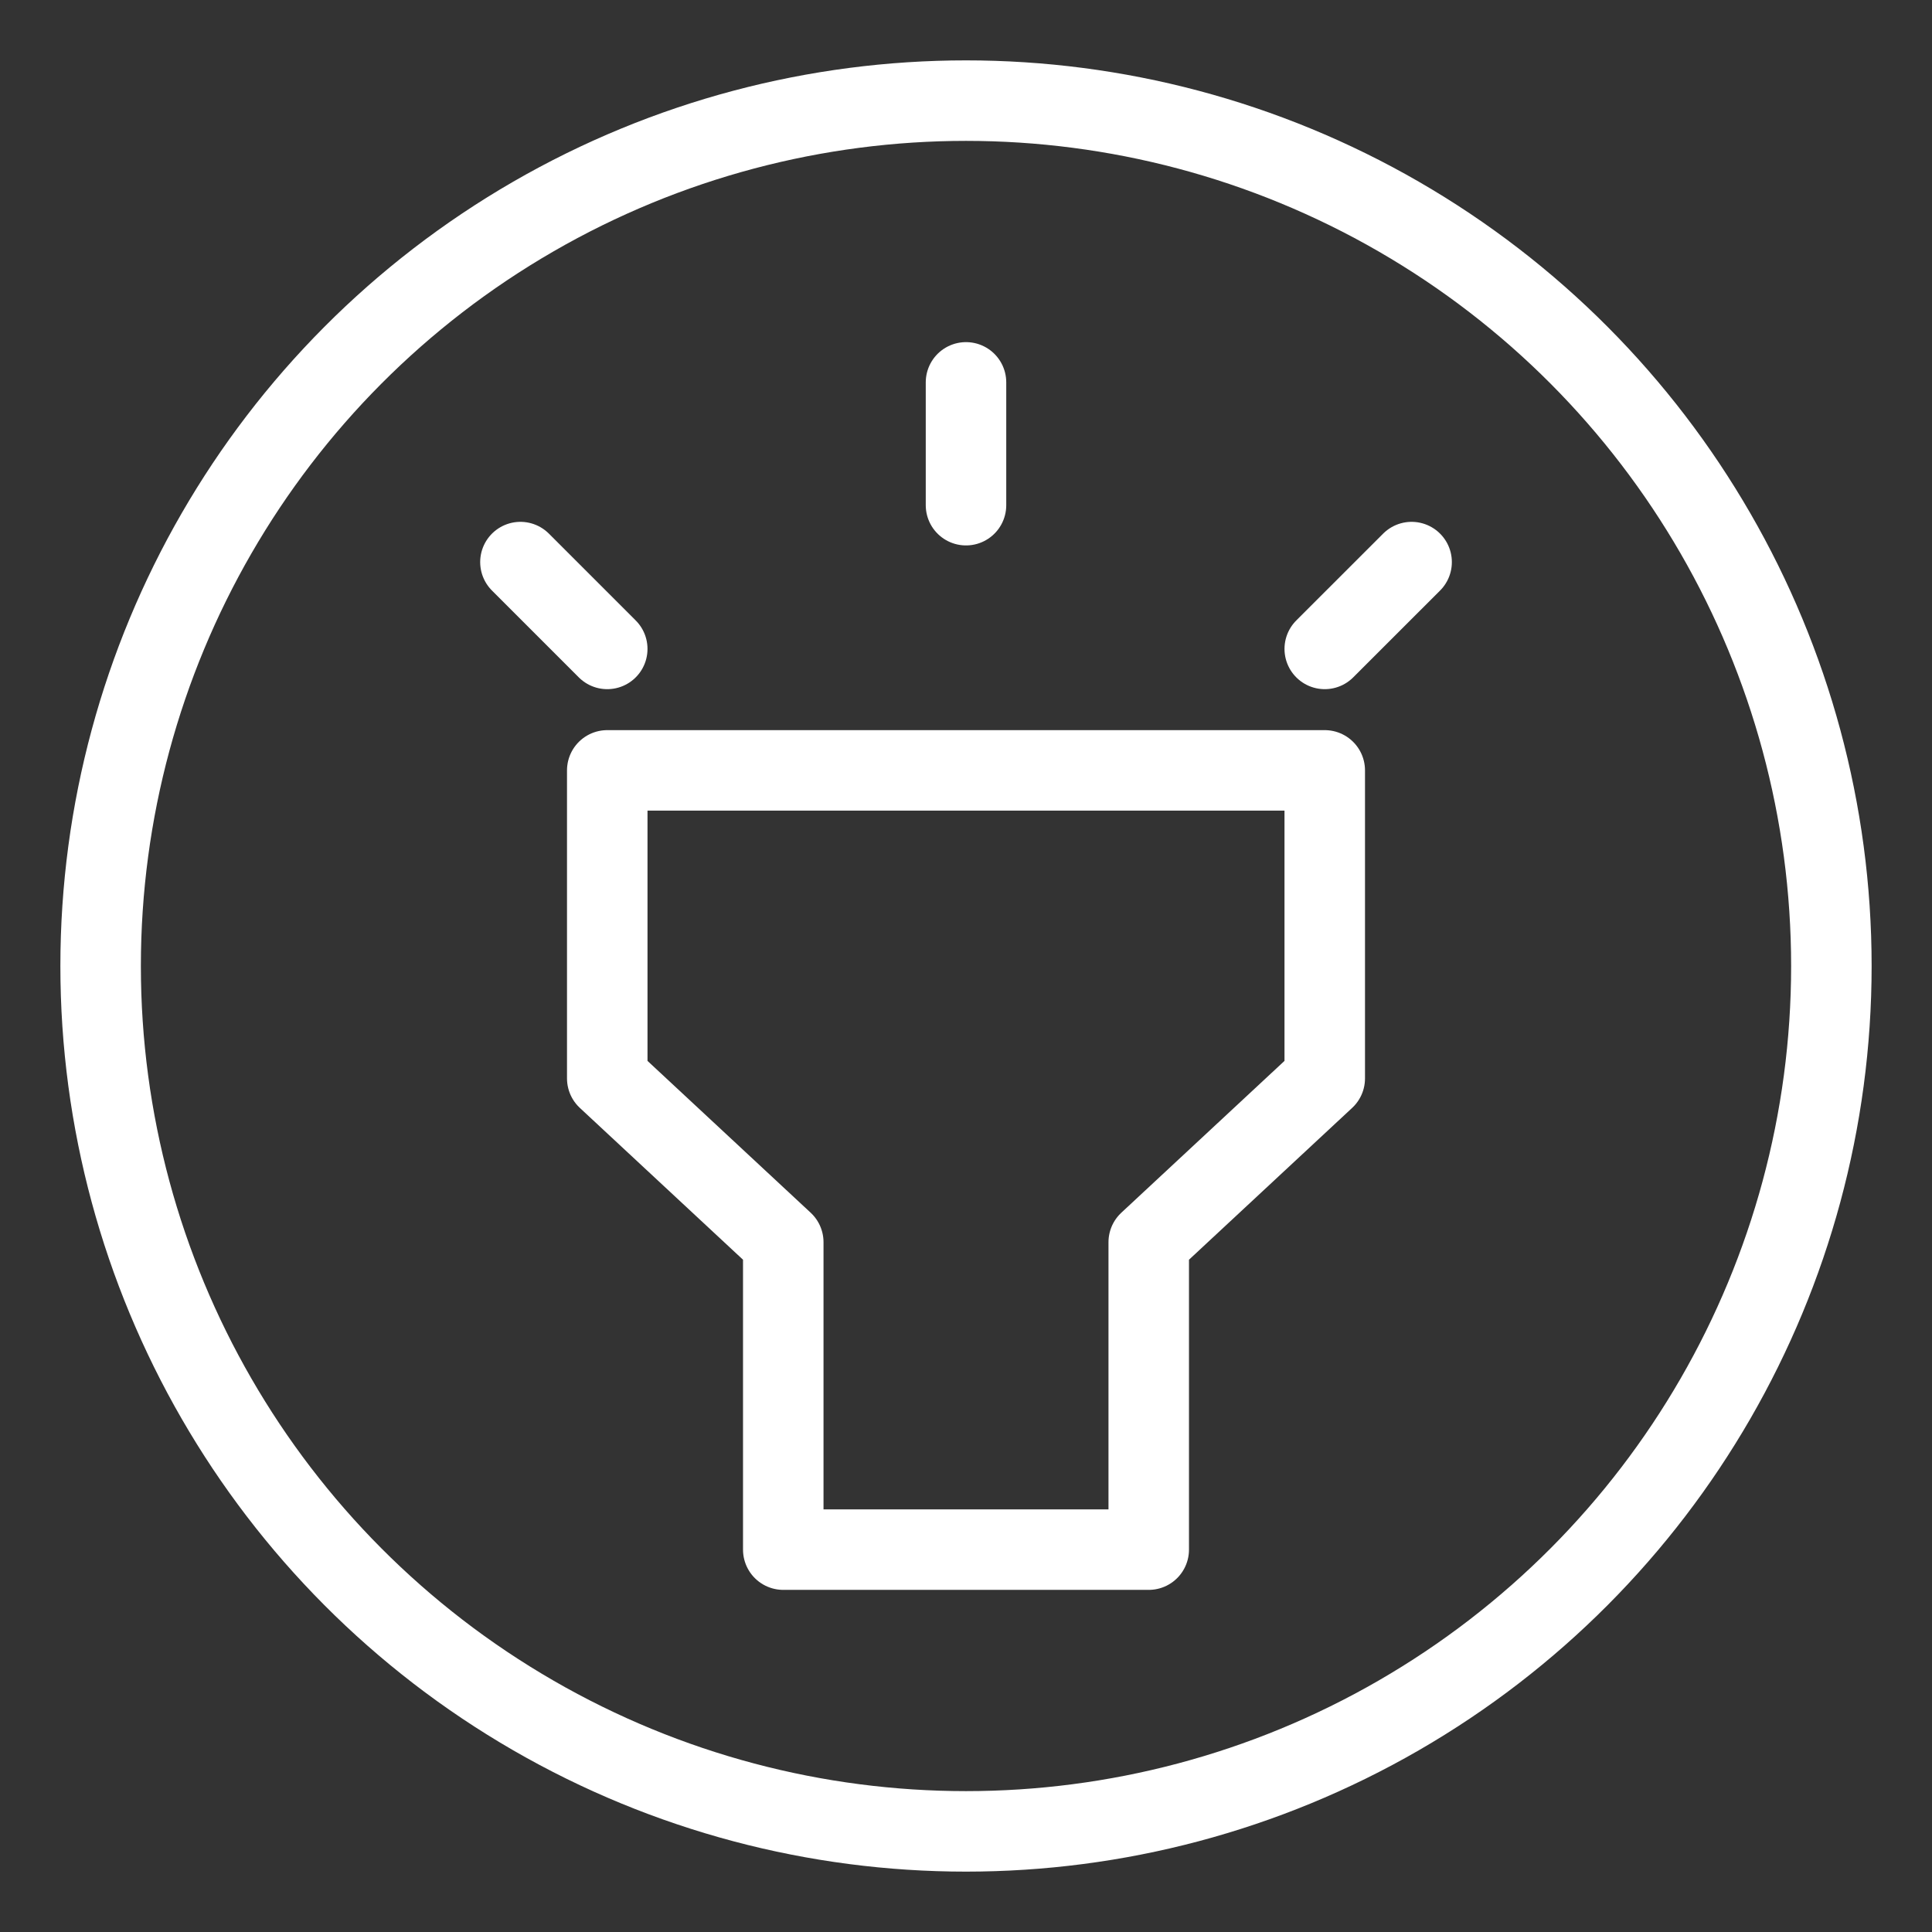 <?xml version="1.0" encoding="UTF-8"?><svg id="a" xmlns="http://www.w3.org/2000/svg" viewBox="0 0 48 48"><rect x="0" y="0" width="48" height="48" fill="#333333" stroke="none"/><defs><style>.b{stroke-width:2px;fill:none;stroke:#fff;stroke-linecap:round;stroke-linejoin:round;}</style></defs><polygon class="b" points="32.913 19.14 32.913 26.793 28.54 30.862 28.54 38.5 19.46 38.5 19.46 30.862 15.087 26.793 15.087 19.14 32.913 19.14"/><line class="b" x1="24" y1="9.5" x2="24" y2="12.551"/><line class="b" x1="12.93" y1="13.965" x2="15.087" y2="16.122"/><line class="b" x1="35.071" y1="13.965" x2="32.913" y2="16.122"/><circle class="b" cx="24" cy="24" r="21.5"/></svg>